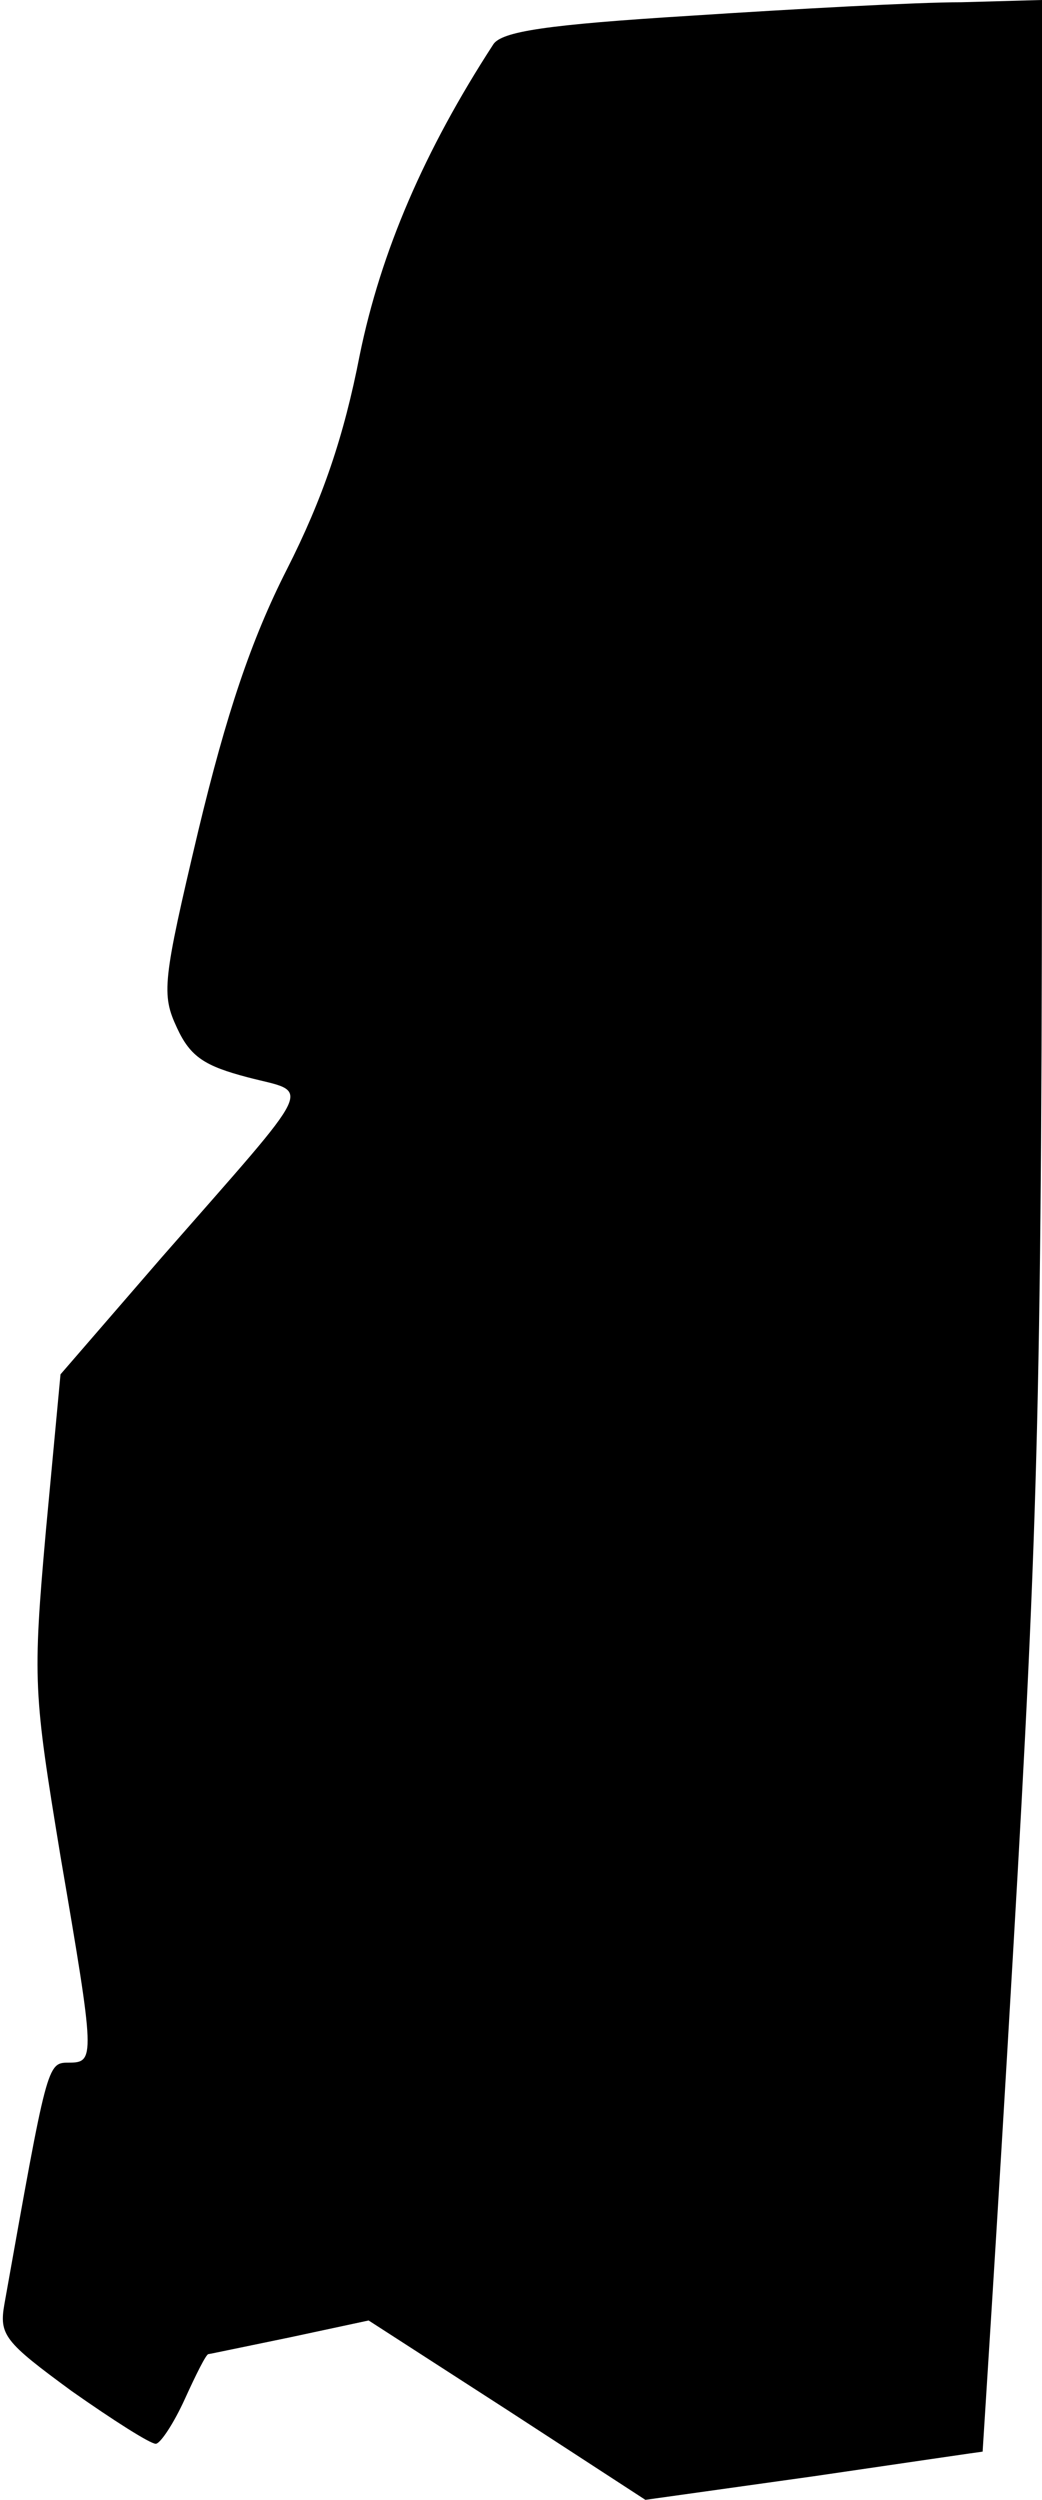 <?xml version="1.0" standalone="no"?>
<!DOCTYPE svg PUBLIC "-//W3C//DTD SVG 20010904//EN"
 "http://www.w3.org/TR/2001/REC-SVG-20010904/DTD/svg10.dtd">
<svg version="1.0" xmlns="http://www.w3.org/2000/svg"
 width="93pt" height="223pt" viewBox="0 0 93 223"
 preserveAspectRatio="xMidYMid meet">
<g transform="translate(0,223) scale(0.1,-0.1)"
fill="#000000" stroke="none">
<path fill="#000000" stroke="none" d="M617 2216 c-129 -8 -170 -14 -177 -26
-61 -94 -100 -184 -119 -277 -14 -72 -33 -128 -65 -191 -32 -63 -54 -129 -79
-233 -32 -135 -33 -146 -19 -176 12 -26 25 -34 63 -44 57 -15 64 0 -77 -161
l-90 -104 -13 -139 c-12 -135 -11 -145 13 -291 31 -181 31 -184 7 -184 -19 0
-19 -2 -57 -215 -5 -28 0 -34 60 -78 37 -26 70 -47 75 -47 4 0 16 18 26 40 10
22 19 40 21 40 1 0 34 7 73 15 l70 15 124 -80 123 -80 150 21 c82 12 150 22
151 22 0 1 13 200 27 442 23 394 26 508 26 1093 l0 652 -72 -2 c-40 0 -149 -6
-241 -12z"/>
</g>
</svg>
